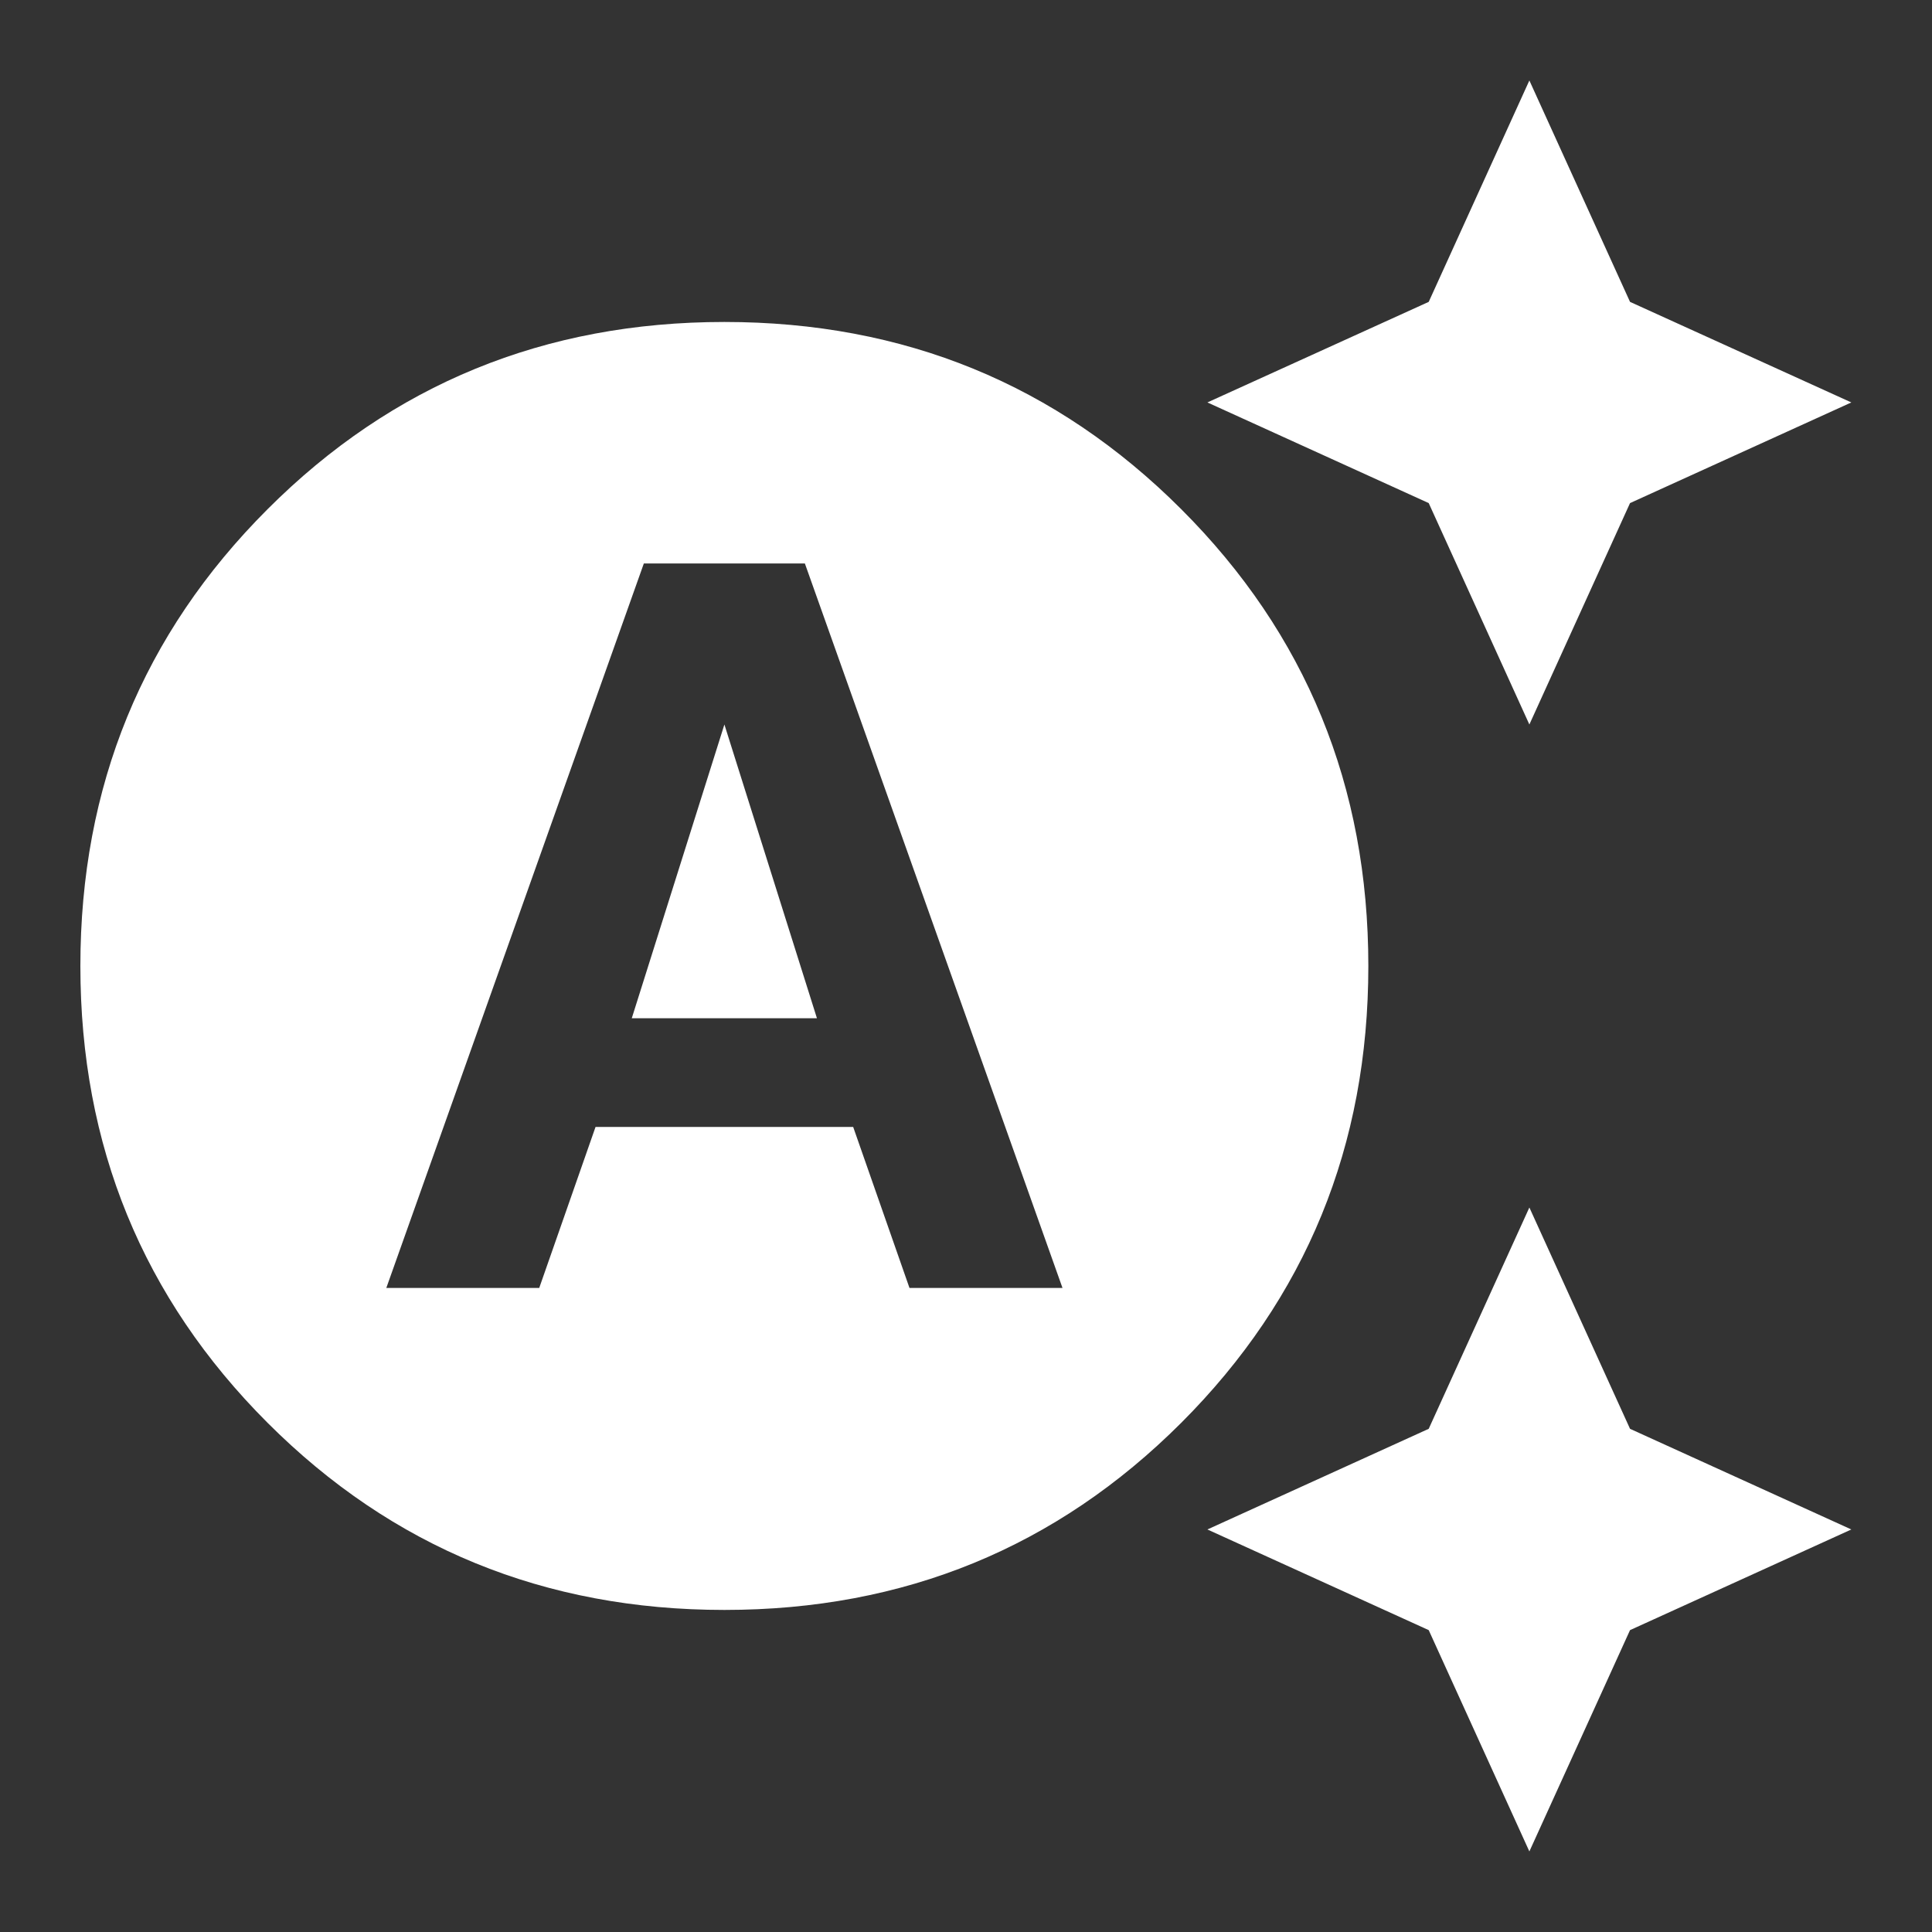 <svg width="20" height="20" viewBox="0 0 20 20" fill="none" xmlns="http://www.w3.org/2000/svg">
<rect x="0" y="0" width="20" height="20" fill="#333333" stroke="none"/>
<g clip-path="url(#clip0_1_112433)">
<path d="M15.832 7.5L14.79 5.208L12.499 4.166L14.79 3.125L15.832 0.833L16.874 3.125L19.165 4.166L16.874 5.208L15.832 7.5ZM15.832 19.166L14.79 16.875L12.499 15.833L14.79 14.791L15.832 12.5L16.874 14.791L19.165 15.833L16.874 16.875L15.832 19.166ZM3.999 13.333H5.582L6.165 11.666H8.832L9.415 13.333H10.999L8.332 5.833H6.665L3.999 13.333ZM6.54 10.541L7.499 7.5L8.457 10.541H6.54ZM7.499 16.666C5.638 16.666 4.061 16.02 2.77 14.729C1.478 13.437 0.832 11.861 0.832 10C0.832 8.139 1.478 6.562 2.77 5.271C4.061 3.979 5.638 3.333 7.499 3.333C9.36 3.333 10.936 3.979 12.228 5.271C13.52 6.562 14.165 8.139 14.165 10C14.165 11.861 13.52 13.437 12.228 14.729C10.936 16.02 9.36 16.666 7.499 16.666Z" fill="white"/>
</g>
<defs>
<clipPath id="clip0_1_112433">
<rect width="20" height="20" fill="white"/>
</clipPath>
</defs>
</svg>
